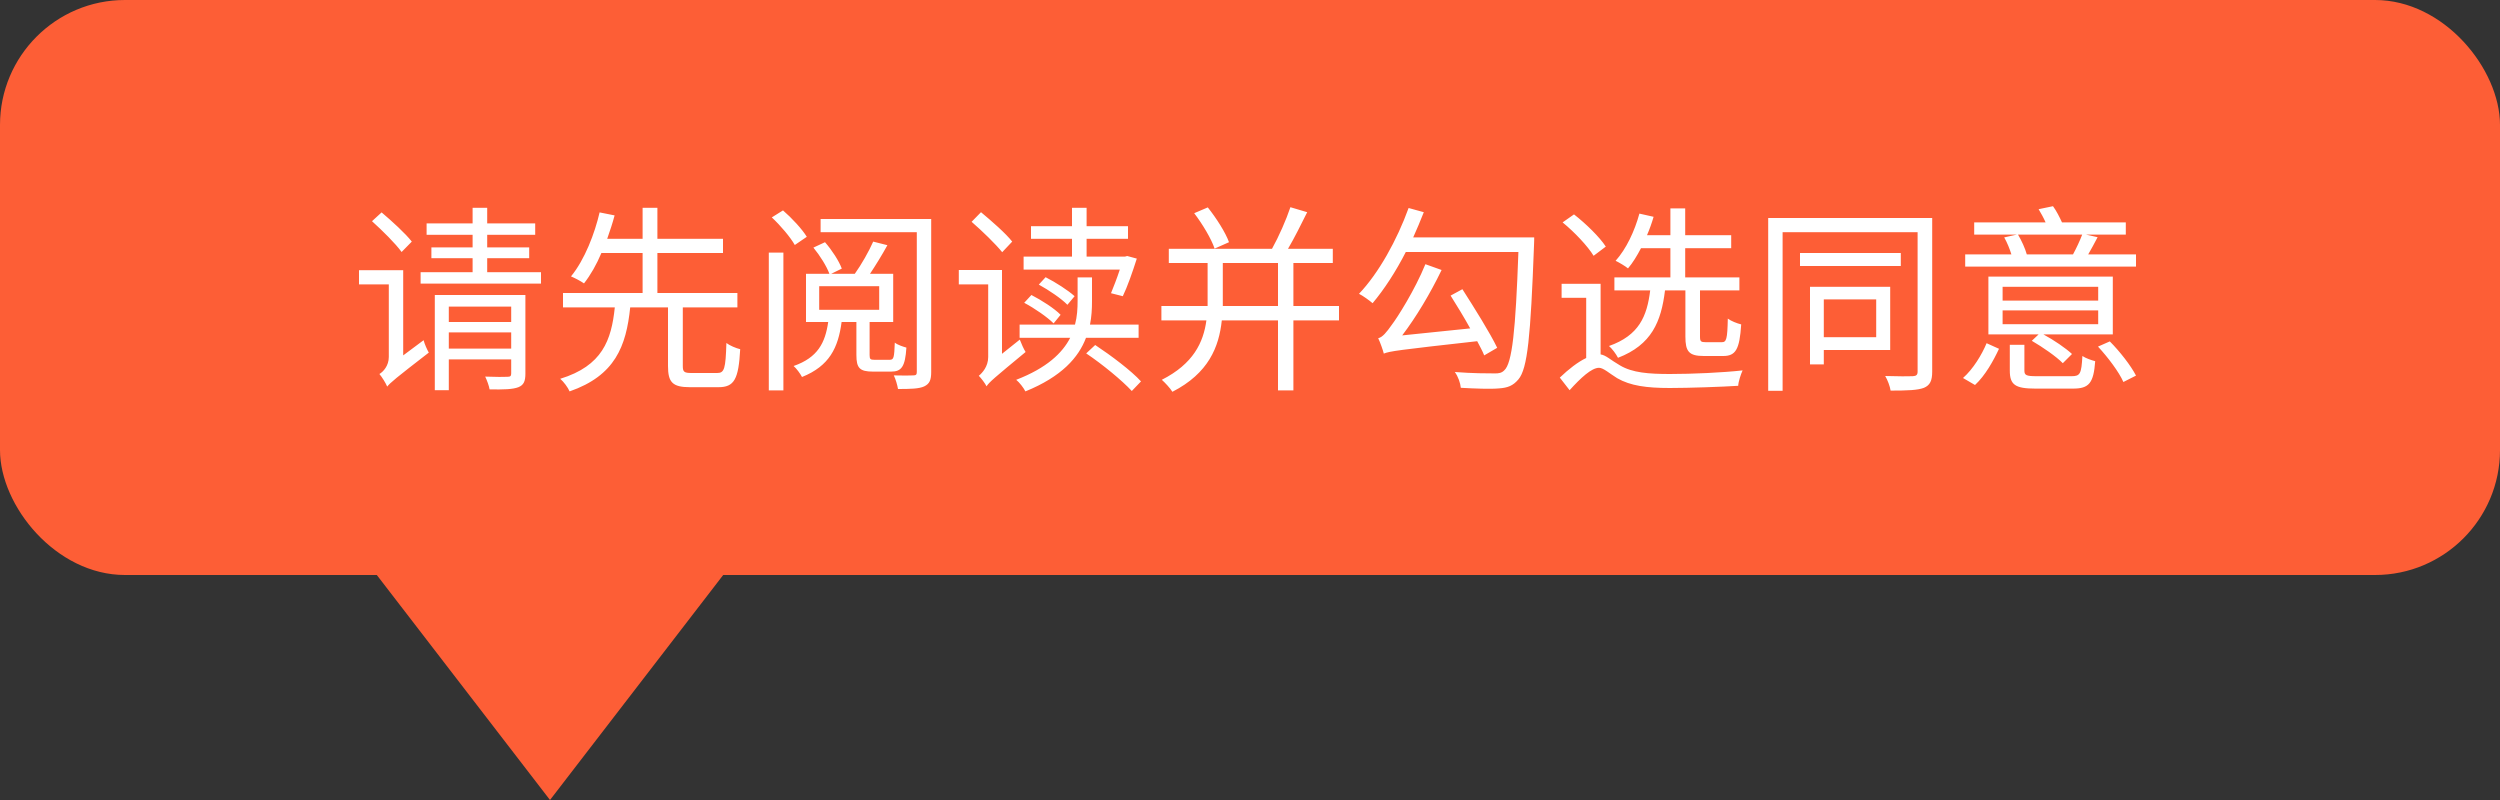 <svg width="100" height="32" viewBox="0 0 100 32" fill="none" xmlns="http://www.w3.org/2000/svg">
<rect x="0" y="0" width="100" height="32" fill="#333333" stroke="none"/>
<rect width="100" height="23" rx="5" fill="#FD5E36"/>
<path d="M22 32L15.072 23H28.928L22 32Z" fill="#FD5E36"/>
<path d="M16.472 9.664C16.224 9.344 15.68 8.848 15.264 8.496L14.88 8.848C15.296 9.224 15.824 9.744 16.064 10.08L16.472 9.664ZM16.128 14.216V10.808H14.36V11.376H15.552V14.28C15.552 14.632 15.328 14.872 15.176 14.96C15.28 15.08 15.432 15.328 15.488 15.464C15.608 15.312 15.816 15.136 17.152 14.104C17.088 13.992 16.984 13.768 16.944 13.608L16.128 14.216ZM17.952 13.944V13.296H20.448V13.944H17.952ZM20.448 12.264V12.88H17.952V12.264H20.448ZM21.016 11.8H17.392V15.608H17.952V14.376H20.448V14.936C20.448 15.04 20.416 15.072 20.296 15.072C20.2 15.08 19.816 15.08 19.408 15.064C19.48 15.216 19.56 15.432 19.584 15.576C20.152 15.584 20.504 15.576 20.736 15.488C20.952 15.4 21.016 15.248 21.016 14.944V11.8ZM19.488 10.888V10.328H21.168V9.896H19.488V9.392H21.408V8.936H19.488V8.312H18.904V8.936H17.064V9.392H18.904V9.896H17.256V10.328H18.904V10.888H16.824V11.344H21.64V10.888H19.488ZM27.672 14.92C27.368 14.92 27.312 14.88 27.312 14.64V12.296H29.496V11.72H26.296V10.12H28.92V9.552H26.296V8.312H25.704V9.552H24.288C24.4 9.232 24.504 8.92 24.584 8.616L23.984 8.496C23.792 9.328 23.392 10.384 22.84 11.056C22.992 11.12 23.224 11.24 23.36 11.336C23.624 11 23.864 10.576 24.056 10.12H25.704V11.72H22.52V12.296H24.592C24.456 13.608 24.096 14.632 22.408 15.152C22.544 15.264 22.72 15.504 22.784 15.656C24.6 15.024 25.048 13.856 25.208 12.296H26.72V14.64C26.72 15.288 26.896 15.488 27.6 15.488H28.736C29.368 15.488 29.544 15.176 29.608 13.968C29.44 13.928 29.192 13.824 29.056 13.72C29.024 14.752 28.976 14.92 28.688 14.92H27.672ZM32.272 9.472C32.088 9.168 31.672 8.72 31.32 8.416L30.872 8.696C31.224 9.024 31.616 9.488 31.792 9.8L32.272 9.472ZM30.752 15.616H31.336V10.104H30.752V15.616ZM32.768 11.448H35.168V12.392H32.768V11.448ZM34.984 14.392C34.816 14.392 34.784 14.368 34.784 14.2V12.88H35.728V10.952H34.8C35.024 10.616 35.28 10.2 35.496 9.808L34.928 9.664C34.76 10.048 34.456 10.584 34.192 10.952H33.248L33.672 10.744C33.56 10.44 33.28 10.008 33 9.688L32.536 9.904C32.8 10.224 33.064 10.648 33.176 10.952H32.24V12.88H33.128C33.008 13.712 32.712 14.304 31.744 14.64C31.856 14.736 32.016 14.952 32.08 15.08C33.176 14.64 33.528 13.912 33.664 12.88H34.256V14.2C34.256 14.72 34.384 14.864 34.92 14.864H35.648C36.056 14.864 36.208 14.672 36.256 13.904C36.112 13.864 35.896 13.792 35.792 13.704C35.768 14.312 35.752 14.392 35.584 14.392H34.984ZM37.248 8.76H32.824V9.288H36.672V14.88C36.672 14.984 36.64 15.016 36.528 15.016C36.432 15.024 36.096 15.024 35.752 15.016C35.824 15.16 35.896 15.408 35.92 15.56C36.424 15.56 36.76 15.552 36.968 15.456C37.184 15.352 37.248 15.2 37.248 14.88V8.76ZM44.912 11.848C45.096 11.472 45.304 10.872 45.472 10.344L45.088 10.24L45 10.264H43.464V9.552H45.12V9.048H43.464V8.312H42.88V9.048H41.24V9.552H42.88V10.264H40.944V10.784H44.792C44.68 11.128 44.544 11.472 44.44 11.728L44.912 11.848ZM42.984 11.848C42.728 11.616 42.232 11.296 41.824 11.088L41.552 11.384C41.96 11.608 42.456 11.944 42.696 12.192L42.984 11.848ZM40.968 12.112C41.392 12.336 41.896 12.688 42.144 12.936L42.424 12.592C42.184 12.344 41.664 12.008 41.256 11.8L40.968 12.112ZM40.488 9.664C40.232 9.336 39.672 8.848 39.24 8.488L38.864 8.872C39.296 9.248 39.824 9.76 40.088 10.088L40.488 9.664ZM40.08 14.152V10.8H38.352V11.376H39.528V14.28C39.528 14.664 39.288 14.92 39.152 15.032C39.248 15.128 39.4 15.328 39.464 15.456V15.448C39.576 15.28 39.776 15.112 41.024 14.08C40.952 13.968 40.848 13.736 40.792 13.584L40.08 14.152ZM45.544 13.512V12.984H43.6C43.664 12.664 43.68 12.352 43.68 12.056V11.096H43.104V12.04C43.104 12.336 43.088 12.656 43 12.984H40.784V13.512H42.808C42.496 14.12 41.872 14.72 40.648 15.192C40.776 15.296 40.944 15.512 41.016 15.656C42.472 15.064 43.144 14.296 43.44 13.512H45.544ZM43.448 14.136C44.104 14.576 44.888 15.224 45.272 15.64L45.64 15.256C45.256 14.832 44.448 14.224 43.808 13.8L43.448 14.136ZM49.16 9.688C49.024 9.304 48.656 8.728 48.312 8.296L47.768 8.528C48.104 8.968 48.456 9.56 48.584 9.944L49.16 9.688ZM48.912 12.24V12.048V10.52H51.12V12.24H48.912ZM53.56 12.24H51.736V10.52H53.312V9.952H51.52C51.776 9.52 52.048 8.968 52.288 8.488L51.616 8.288C51.448 8.792 51.152 9.464 50.88 9.952H46.752V10.52H48.304V12.04V12.24H46.456V12.816H48.256C48.136 13.696 47.736 14.552 46.472 15.192C46.6 15.304 46.808 15.528 46.896 15.672C48.344 14.928 48.76 13.88 48.872 12.816H51.12V15.616H51.736V12.816H53.56V12.24ZM59.888 13.912C59.6 13.312 58.976 12.32 58.496 11.568L58.024 11.824C58.272 12.216 58.56 12.688 58.808 13.136L56.088 13.416C56.648 12.68 57.208 11.744 57.664 10.8L57.016 10.568C56.592 11.608 55.888 12.712 55.672 12.992C55.464 13.288 55.296 13.496 55.128 13.528C55.208 13.696 55.32 14.008 55.352 14.144C55.584 14.048 55.936 14 59.088 13.648C59.2 13.864 59.304 14.048 59.368 14.216L59.888 13.912ZM56.528 9.496C56.672 9.168 56.824 8.824 56.952 8.488L56.344 8.32C55.88 9.6 55.152 10.92 54.36 11.752C54.52 11.832 54.784 12.024 54.904 12.128C55.368 11.576 55.832 10.864 56.232 10.08H60.736C60.624 13.216 60.488 14.536 60.168 14.816C60.072 14.912 59.96 14.944 59.768 14.936C59.528 14.936 58.888 14.936 58.192 14.88C58.328 15.064 58.416 15.328 58.432 15.512C59 15.544 59.624 15.568 59.96 15.536C60.304 15.512 60.52 15.432 60.736 15.176C61.104 14.744 61.224 13.464 61.36 9.824C61.368 9.744 61.368 9.496 61.368 9.496H56.528ZM67.416 11.616V13.464C67.416 14.056 67.552 14.24 68.152 14.24H68.928C69.424 14.24 69.584 13.984 69.648 12.976C69.48 12.936 69.24 12.84 69.112 12.744C69.096 13.568 69.056 13.688 68.872 13.688H68.232C68.032 13.688 68 13.656 68 13.464V11.616H69.576V11.096H67.408V9.928H69.248V9.408H67.408V8.336H66.816V9.408H65.88C65.984 9.168 66.072 8.92 66.144 8.672L65.576 8.544C65.384 9.248 65.048 9.96 64.624 10.432C64.76 10.496 65.016 10.648 65.12 10.736C65.312 10.512 65.48 10.232 65.64 9.928H66.816V11.096H64.576V11.616H66.008C65.88 12.656 65.56 13.416 64.36 13.84C64.488 13.952 64.648 14.168 64.72 14.312C66.064 13.792 66.448 12.872 66.6 11.616H67.416ZM64.232 9.864C63.984 9.48 63.432 8.944 62.96 8.576L62.504 8.896C62.976 9.28 63.512 9.848 63.744 10.232L64.232 9.864ZM64.024 11.352H62.464V11.912H63.448V14.32C63.112 14.48 62.744 14.768 62.392 15.104L62.784 15.608C63.232 15.112 63.664 14.712 63.96 14.712C64.136 14.712 64.376 14.936 64.688 15.128C65.216 15.432 65.864 15.52 66.792 15.52C67.568 15.52 68.912 15.472 69.528 15.432C69.536 15.264 69.632 14.976 69.704 14.816C68.912 14.904 67.712 14.96 66.8 14.96C65.952 14.96 65.296 14.912 64.8 14.616C64.424 14.4 64.24 14.208 64.024 14.176V11.352ZM75.048 11.976V13.488H72.952V11.976H75.048ZM75.608 14V11.472H72.4V14.576H72.952V14H75.608ZM76.032 10.12H72V10.64H76.032V10.12ZM77.288 8.72H70.728V15.632H71.304V9.288H76.704V14.864C76.704 14.992 76.656 15.04 76.512 15.048C76.376 15.056 75.912 15.056 75.408 15.04C75.504 15.2 75.6 15.456 75.624 15.624C76.312 15.624 76.712 15.608 76.96 15.512C77.2 15.408 77.288 15.232 77.288 14.864V8.72ZM79 15.4C79.408 15.024 79.736 14.432 79.96 13.952L79.464 13.728C79.272 14.192 78.92 14.768 78.52 15.12L79 15.4ZM83.928 12.024H80.104V11.472H83.928V12.024ZM83.928 12.968H80.104V12.416H83.928V12.968ZM84.512 11.064H79.536V13.376H81.544L81.272 13.632C81.712 13.888 82.256 14.264 82.512 14.528L82.88 14.16C82.632 13.928 82.152 13.6 81.736 13.376H84.512V11.064ZM81.464 15.048C81.048 15.048 80.976 15.008 80.976 14.824V13.792H80.392V14.824C80.392 15.392 80.608 15.544 81.416 15.544H82.92C83.56 15.544 83.744 15.328 83.808 14.448C83.656 14.408 83.424 14.328 83.296 14.24C83.256 14.952 83.208 15.048 82.864 15.048H81.464ZM83.92 13.864C84.32 14.296 84.76 14.88 84.936 15.28L85.44 15.024C85.24 14.632 84.792 14.056 84.392 13.656L83.92 13.864ZM83.288 9.384C83.2 9.616 83.056 9.928 82.92 10.176H81.072C81.008 9.944 80.864 9.624 80.72 9.384H83.288ZM83.528 10.176C83.648 9.968 83.776 9.736 83.904 9.488L83.44 9.384H85.032V8.896H82.48C82.384 8.688 82.256 8.432 82.12 8.248L81.544 8.368C81.64 8.528 81.744 8.712 81.824 8.896H78.968V9.384H80.672L80.168 9.496C80.288 9.704 80.392 9.968 80.456 10.176H78.608V10.664H85.44V10.176H83.528Z" fill="white"/>
</svg>
